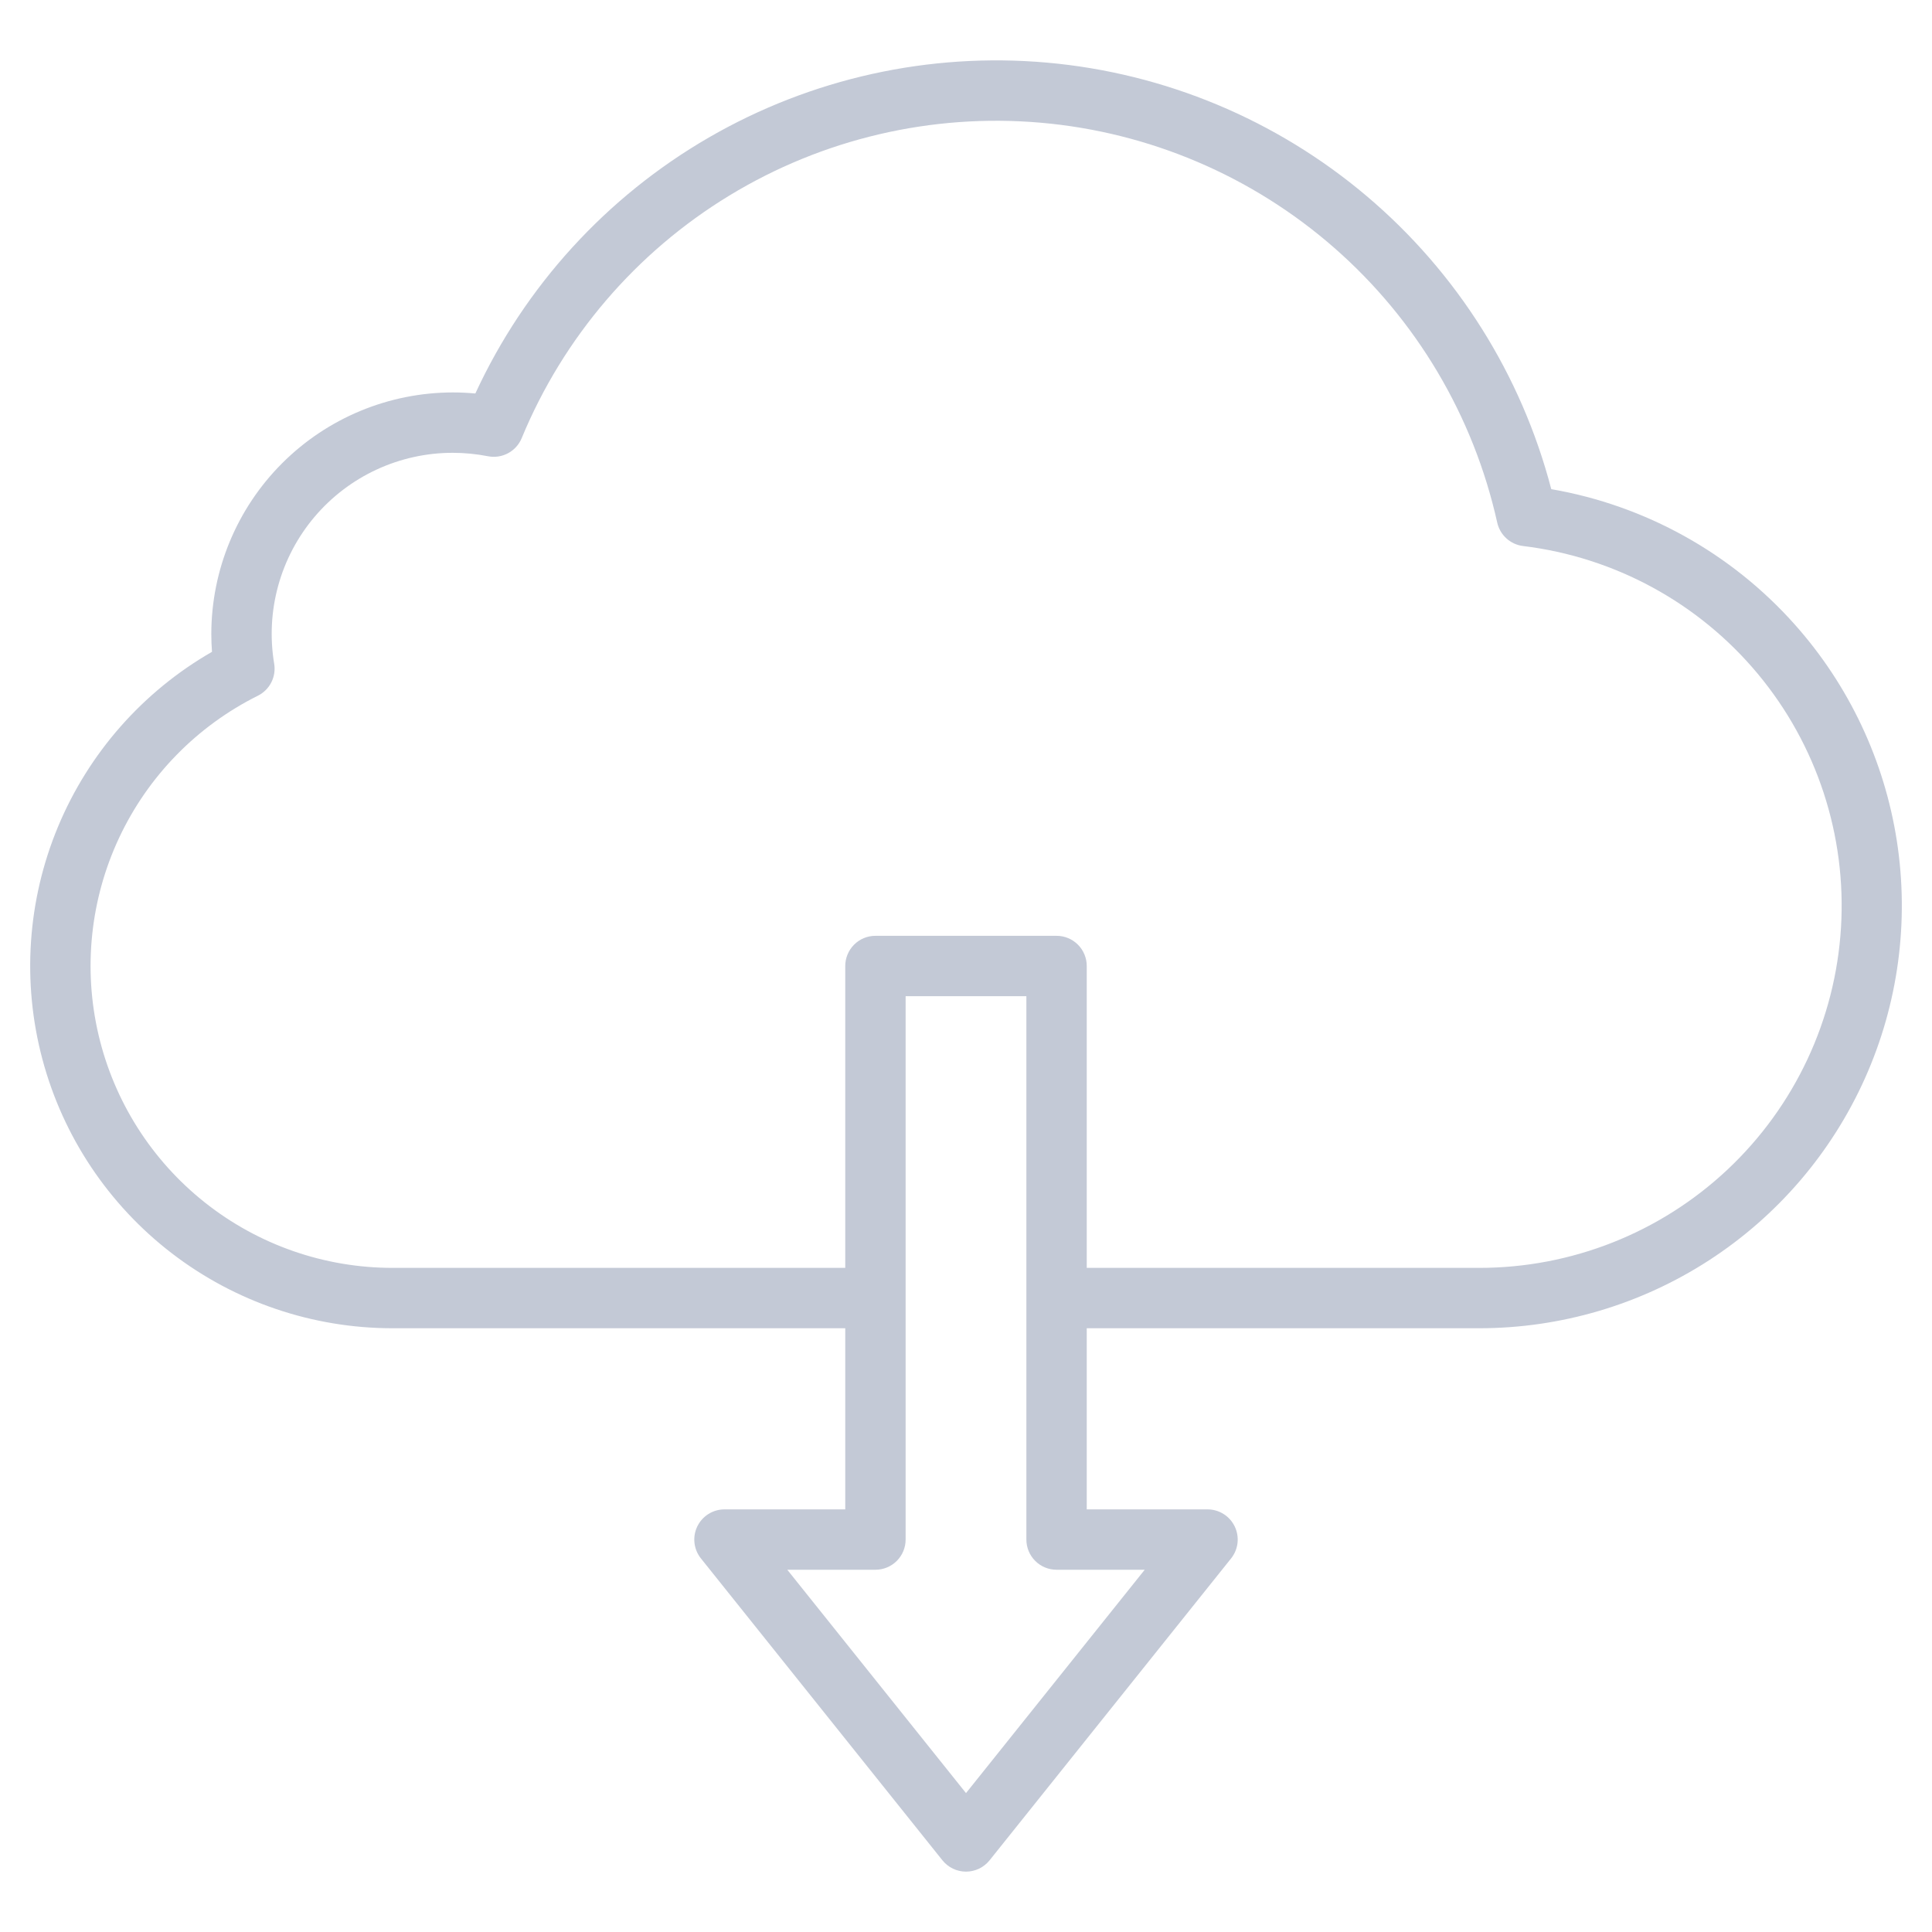 <svg width="152" height="152" viewBox="0 0 152 152" fill="none" xmlns="http://www.w3.org/2000/svg">
<path d="M141.188 49.115C136.191 43.511 129.444 39.764 122.046 38.484C119.696 29.484 114.623 21.43 107.521 15.424C100.419 9.417 91.635 5.751 82.371 4.927C73.106 4.104 63.813 6.162 55.762 10.822C47.712 15.481 41.298 22.514 37.398 30.958C36.807 30.903 36.216 30.875 35.625 30.875C30.588 30.881 25.759 32.884 22.197 36.446C18.634 40.008 16.631 44.838 16.625 49.875C16.625 50.341 16.643 50.813 16.679 51.282C11.234 54.41 6.975 59.249 4.562 65.047C2.15 70.844 1.72 77.276 3.338 83.343C4.957 89.411 8.533 94.774 13.513 98.599C18.492 102.425 24.596 104.499 30.875 104.5H66.5V118.75H57C56.553 118.75 56.114 118.876 55.735 119.114C55.356 119.352 55.052 119.693 54.858 120.096C54.664 120.499 54.588 120.949 54.639 121.394C54.69 121.839 54.865 122.26 55.145 122.609L74.145 146.359C74.368 146.637 74.65 146.862 74.971 147.016C75.292 147.17 75.644 147.25 76 147.25C76.356 147.25 76.708 147.17 77.029 147.016C77.35 146.862 77.633 146.637 77.856 146.359L96.856 122.609C97.135 122.26 97.311 121.839 97.362 121.394C97.412 120.949 97.336 120.499 97.142 120.096C96.948 119.693 96.644 119.352 96.265 119.114C95.886 118.876 95.448 118.75 95 118.75H85.5V104.5H116.375C122.79 104.5 129.069 102.645 134.453 99.157C139.837 95.669 144.098 90.699 146.721 84.844C149.344 78.99 150.217 72.501 149.235 66.162C148.253 59.822 145.459 53.902 141.188 49.115ZM90.06 123.5L76 141.072L61.94 123.5H68.875C69.505 123.5 70.109 123.25 70.555 122.804C71 122.359 71.25 121.755 71.25 121.125V78.375H80.75V121.125C80.75 121.755 81.001 122.359 81.446 122.804C81.891 123.25 82.495 123.5 83.125 123.5H90.06ZM116.375 99.75H85.5V76C85.5 75.37 85.25 74.766 84.805 74.321C84.359 73.875 83.755 73.625 83.125 73.625H68.875C68.245 73.625 67.641 73.875 67.196 74.321C66.751 74.766 66.5 75.37 66.5 76V99.75H30.875C25.522 99.749 20.325 97.94 16.129 94.615C11.932 91.291 8.982 86.646 7.756 81.435C6.531 76.223 7.102 70.75 9.376 65.904C11.651 61.057 15.496 57.122 20.289 54.735C20.744 54.508 21.114 54.141 21.345 53.688C21.576 53.234 21.655 52.719 21.571 52.217C21.229 50.176 21.336 48.084 21.885 46.088C22.434 44.093 23.411 42.24 24.749 40.661C26.087 39.081 27.753 37.812 29.631 36.943C31.51 36.073 33.555 35.623 35.625 35.625C36.554 35.626 37.481 35.717 38.392 35.895C38.93 36.001 39.488 35.917 39.972 35.657C40.455 35.398 40.834 34.98 41.043 34.473C44.322 26.534 50.047 19.846 57.386 15.382C64.725 10.919 73.296 8.911 81.854 9.652C90.412 10.392 98.511 13.842 104.974 19.5C111.437 25.158 115.928 32.729 117.794 41.114C117.901 41.594 118.154 42.029 118.518 42.359C118.882 42.69 119.34 42.899 119.828 42.958C127.037 43.833 133.64 47.428 138.289 53.007C142.938 58.587 145.281 65.731 144.84 72.979C144.399 80.228 141.208 87.035 135.918 92.011C130.628 96.986 123.638 99.754 116.375 99.75Z" fill="#c3c9d6"/>
</svg>
